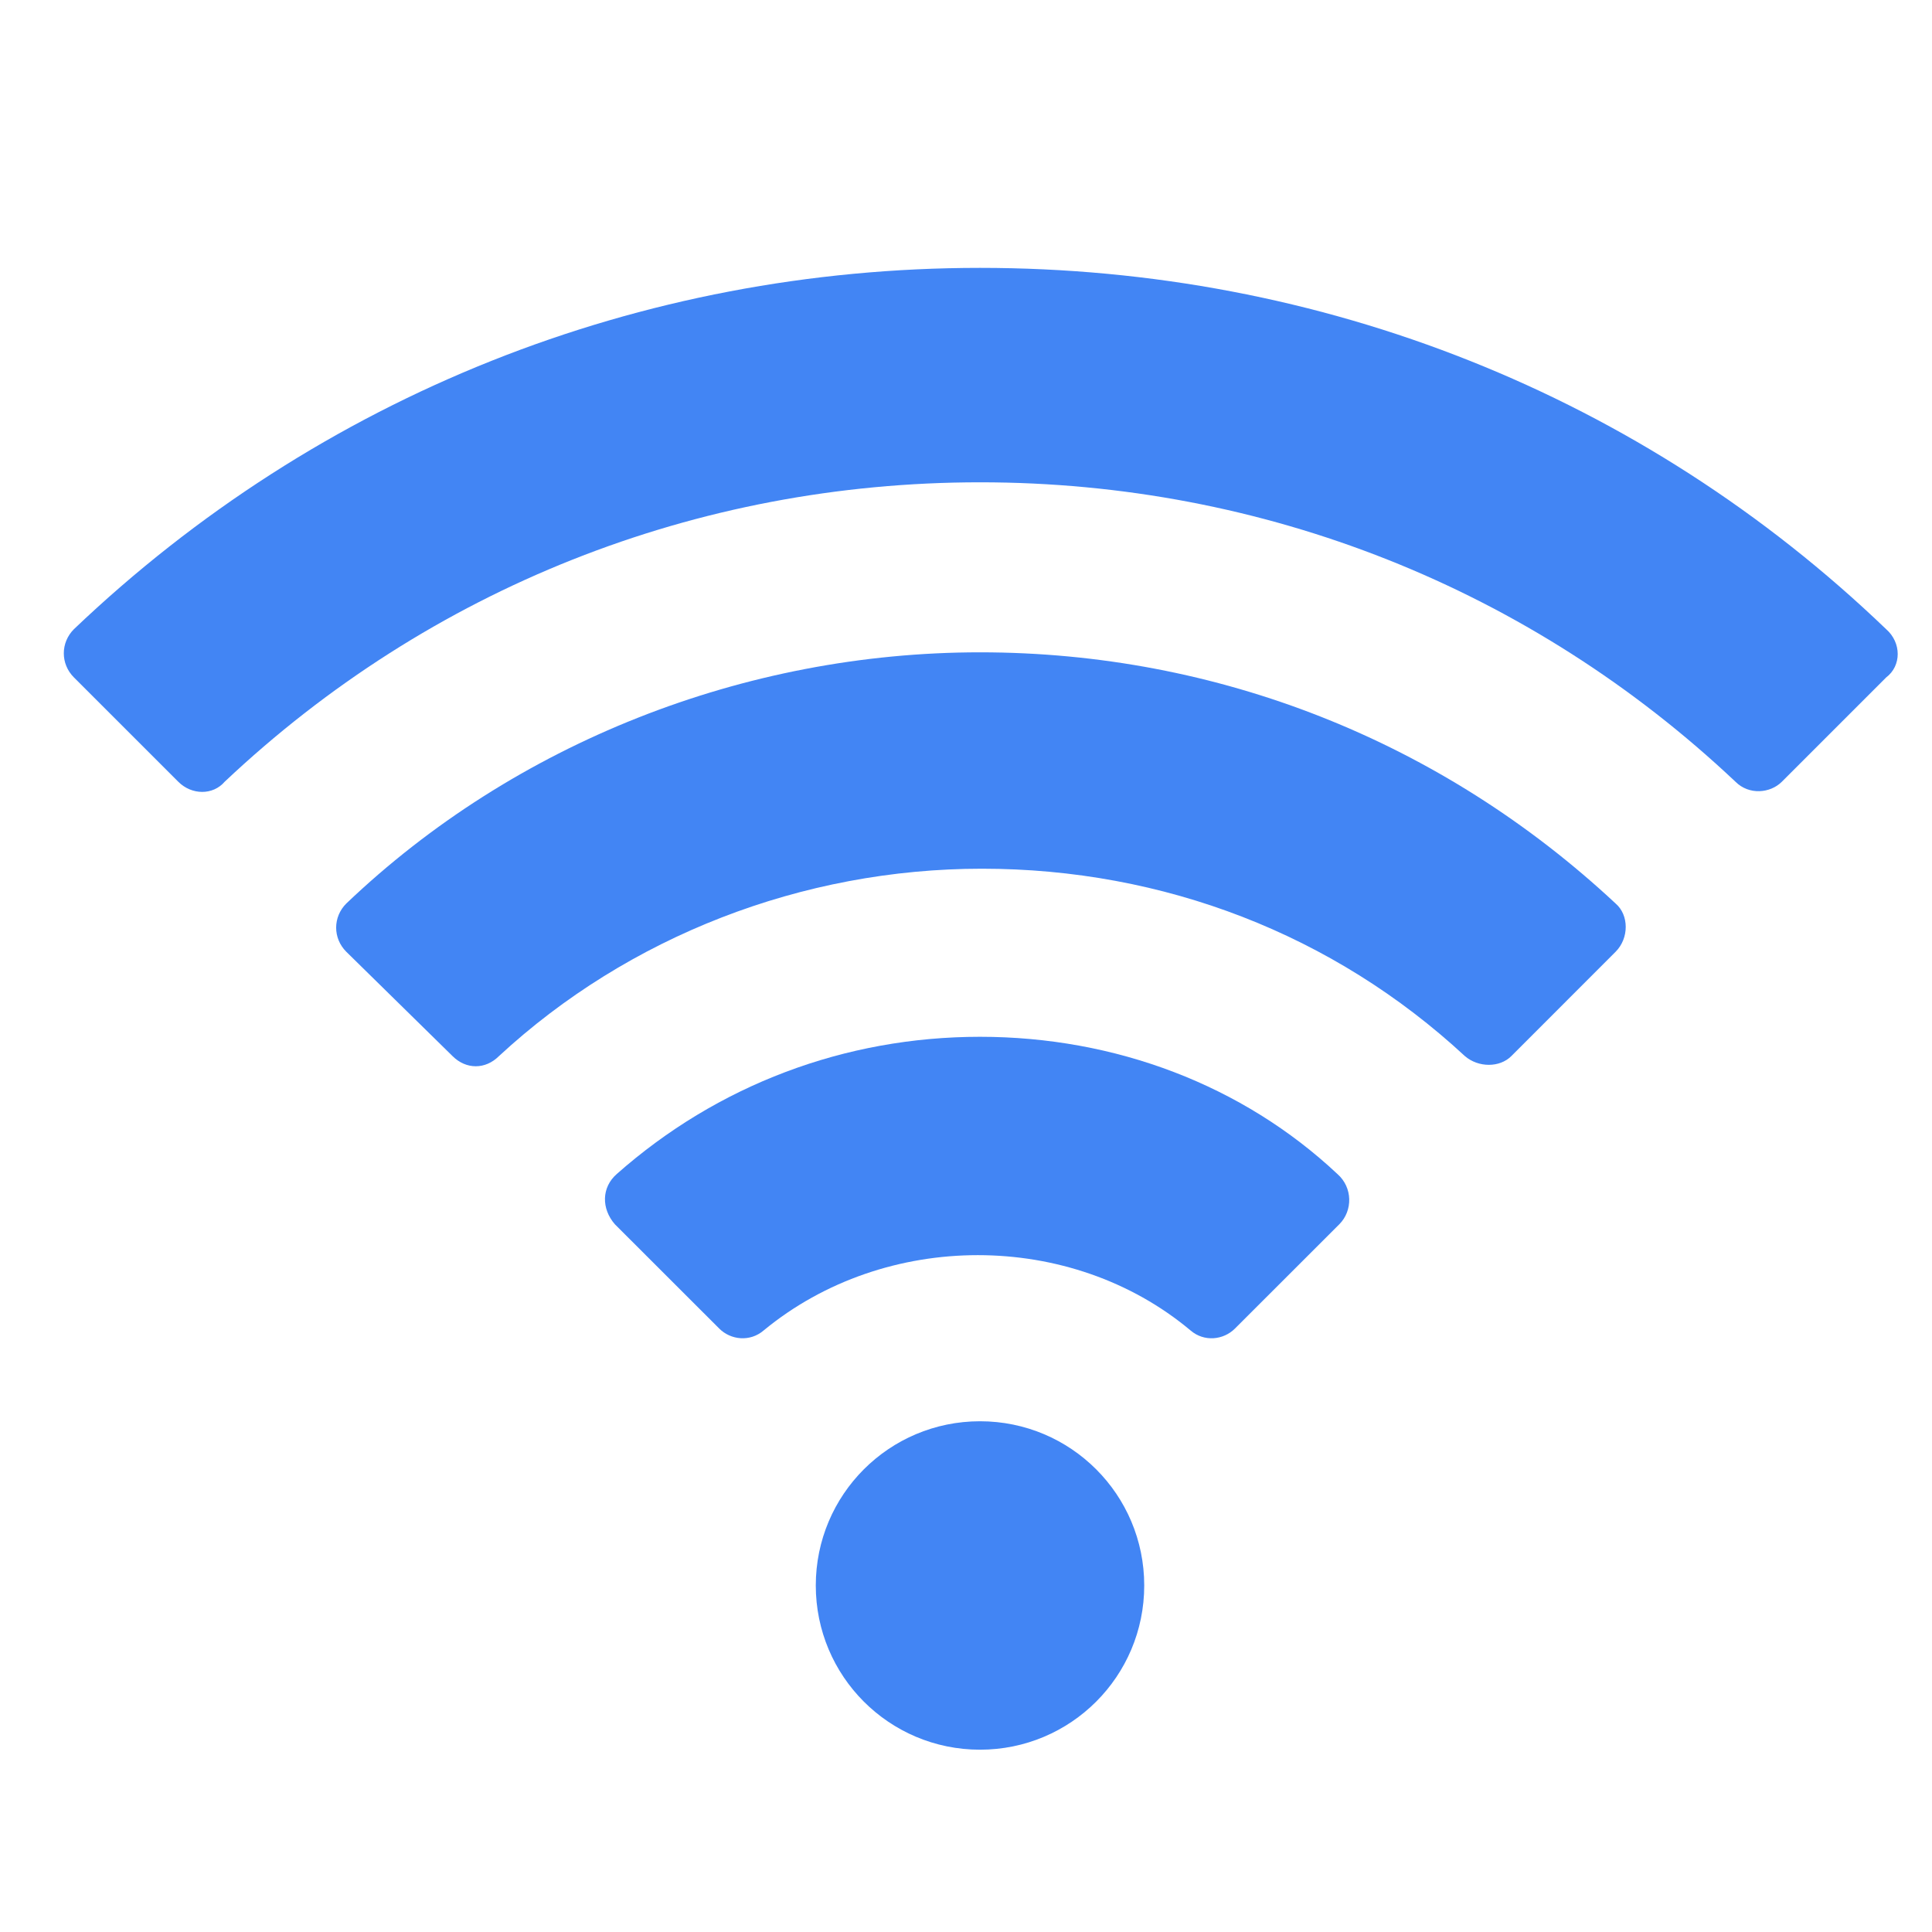 <?xml version="1.0" encoding="utf-8"?>
<!-- Generator: Adobe Illustrator 16.0.0, SVG Export Plug-In . SVG Version: 6.00 Build 0)  -->
<!DOCTYPE svg PUBLIC "-//W3C//DTD SVG 1.1//EN" "http://www.w3.org/Graphics/SVG/1.1/DTD/svg11.dtd">
<svg version="1.1" id="Layer_1" xmlns="http://www.w3.org/2000/svg" xmlns:xlink="http://www.w3.org/1999/xlink" x="0px" y="0px"
	 width="100px" height="100px" viewBox="0 0 100 100" enable-background="new 0 0 100 100" xml:space="preserve">
<g>
	<g enable-background="new    ">
		<g>
			<path fill="#4285F4" d="M97.625,32.565c-12.6-12.099-29.201-18.7-46.9-18.7c-17.601,0-34.2,6.601-46.898,18.7
				c-0.699,0.701-0.699,1.799,0,2.499l5.401,5.399c0.699,0.701,1.8,0.701,2.4,0c10.599-9.999,24.4-15.499,39.1-15.499
				c14.698,0,28.5,5.5,39.1,15.499c0.701,0.701,1.8,0.6,2.4,0l5.399-5.399C98.425,34.464,98.425,33.265,97.625,32.565z"/>
			<path fill="#4285F4" d="M50.725,33.764c-12.2,0-24.1,4.702-32.8,13.001c-0.701,0.699-0.701,1.8,0,2.499l5.5,5.401
				c0.701,0.699,1.7,0.699,2.399,0c6.7-6.2,15.701-9.701,25-9.701c9.4,0,18.201,3.4,25,9.701c0.701,0.601,1.8,0.601,2.4,0
				l5.399-5.401c0.699-0.699,0.699-1.899,0-2.499C74.625,38.365,63.023,33.764,50.725,33.764z"/>
			<path fill="#4285F4" d="M50.725,53.664c-7,0-13.6,2.501-18.801,7.102c-0.798,0.698-0.798,1.799-0.099,2.601l5.401,5.397
				c0.6,0.602,1.599,0.701,2.298,0.102c6.301-5.2,15.901-5.2,22.101,0c0.699,0.6,1.698,0.5,2.298-0.102l5.401-5.397
				c0.699-0.701,0.699-1.901-0.1-2.601C64.324,56.165,57.725,53.664,50.725,53.664z"/>
			<path fill="#4285F4" d="M50.725,73.564c-4.7,0-8.5,3.8-8.5,8.5c0,4.699,3.8,8.5,8.5,8.5c4.7,0,8.5-3.801,8.5-8.5
				C59.225,77.364,55.425,73.564,50.725,73.564z"/>
		</g>
	</g>
</g>
</svg>
